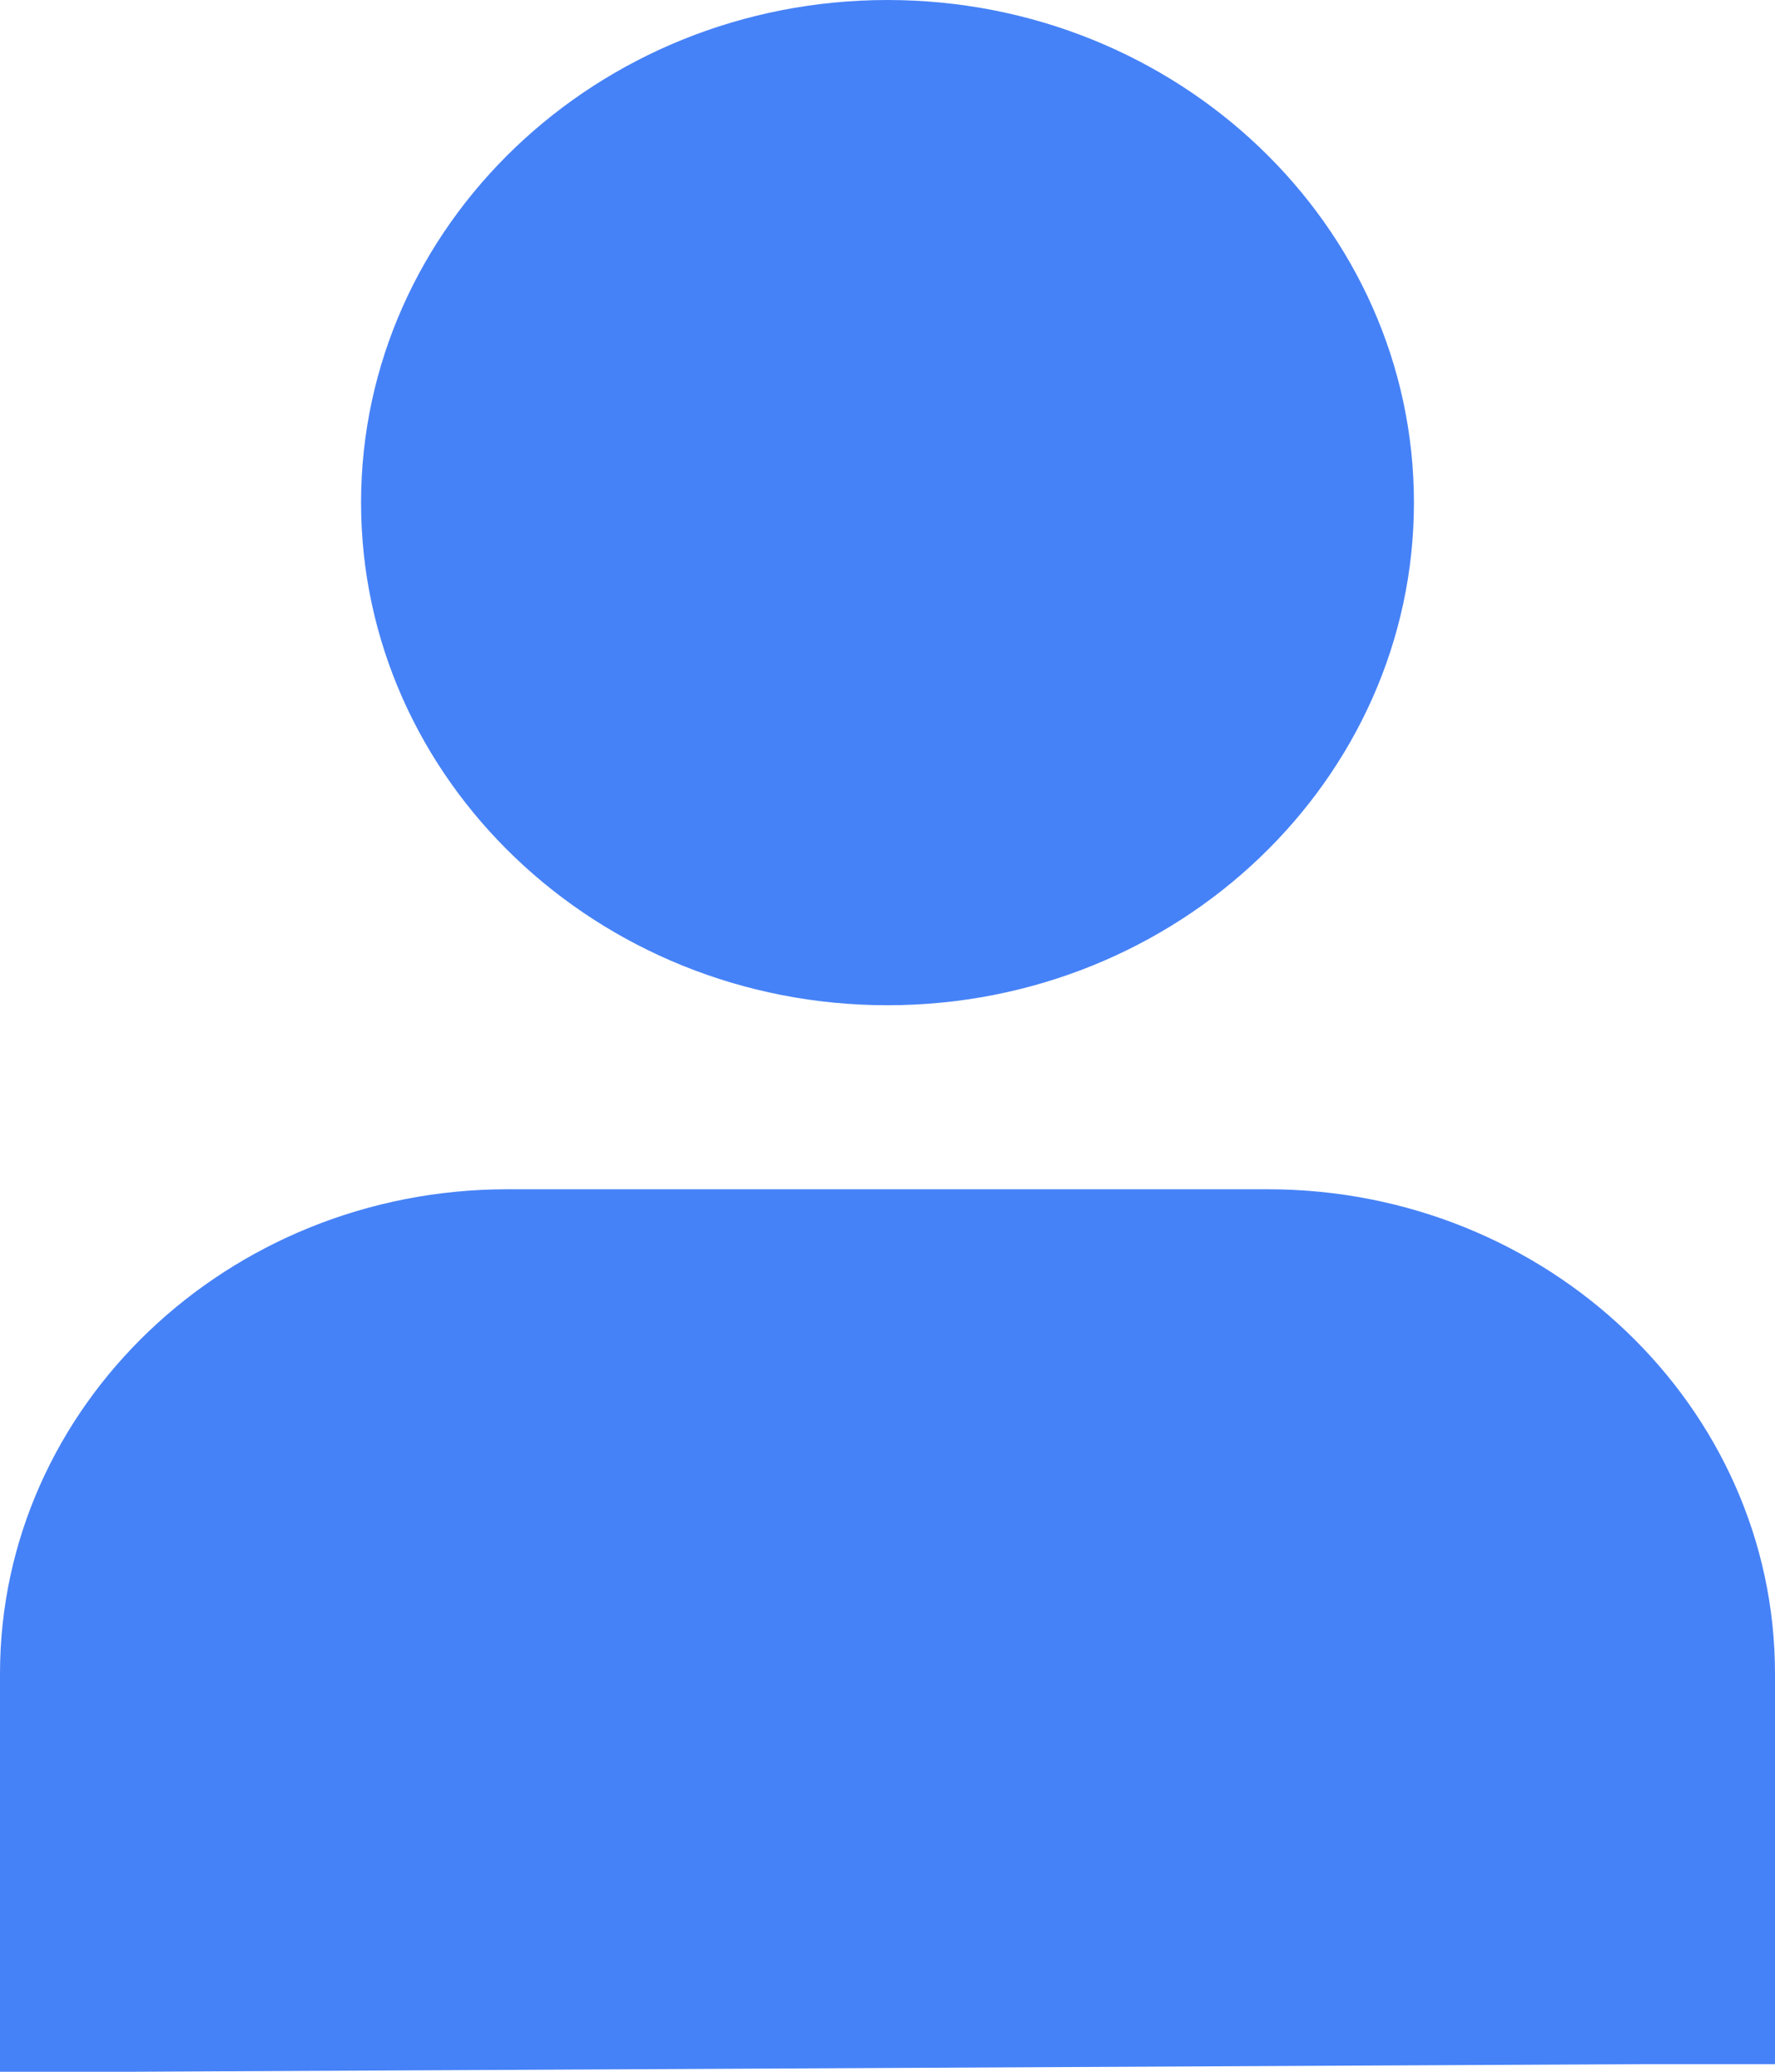 <?xml version="1.0" encoding="UTF-8" standalone="no"?>
<svg width="24px" height="28px" viewBox="0 0 24 28" version="1.1" xmlns="http://www.w3.org/2000/svg" xmlns:xlink="http://www.w3.org/1999/xlink">
    <!-- Generator: Sketch 46.2 (44496) - http://www.bohemiancoding.com/sketch -->
    <title>老师</title>
    <desc>Created with Sketch.</desc>
    <defs></defs>
    <g id="学讯通" stroke="none" stroke-width="1" fill="none" fill-rule="evenodd">
        <g id="报告详情" transform="translate(-75, -515)" fill-rule="nonzero" fill="#4682F7">
            <path d="M87,528.586 C83.074,528.586 79.882,525.539 79.882,521.793 C79.882,518.047 83.074,515 87,515 C90.926,515 94.118,518.047 94.118,521.793 C94.118,525.536 90.926,528.586 87,528.586 L87,528.586 Z M76.778,543 L75,543 L75,537.619 C75,534.01 78.078,531.073 81.859,531.073 L92.141,531.073 C95.922,531.073 99,534.01 99,537.619 L99,542.897 L97.222,542.897 L76.778,543 L76.778,543 Z" id="老师"></path>
        </g>
    </g>
</svg>